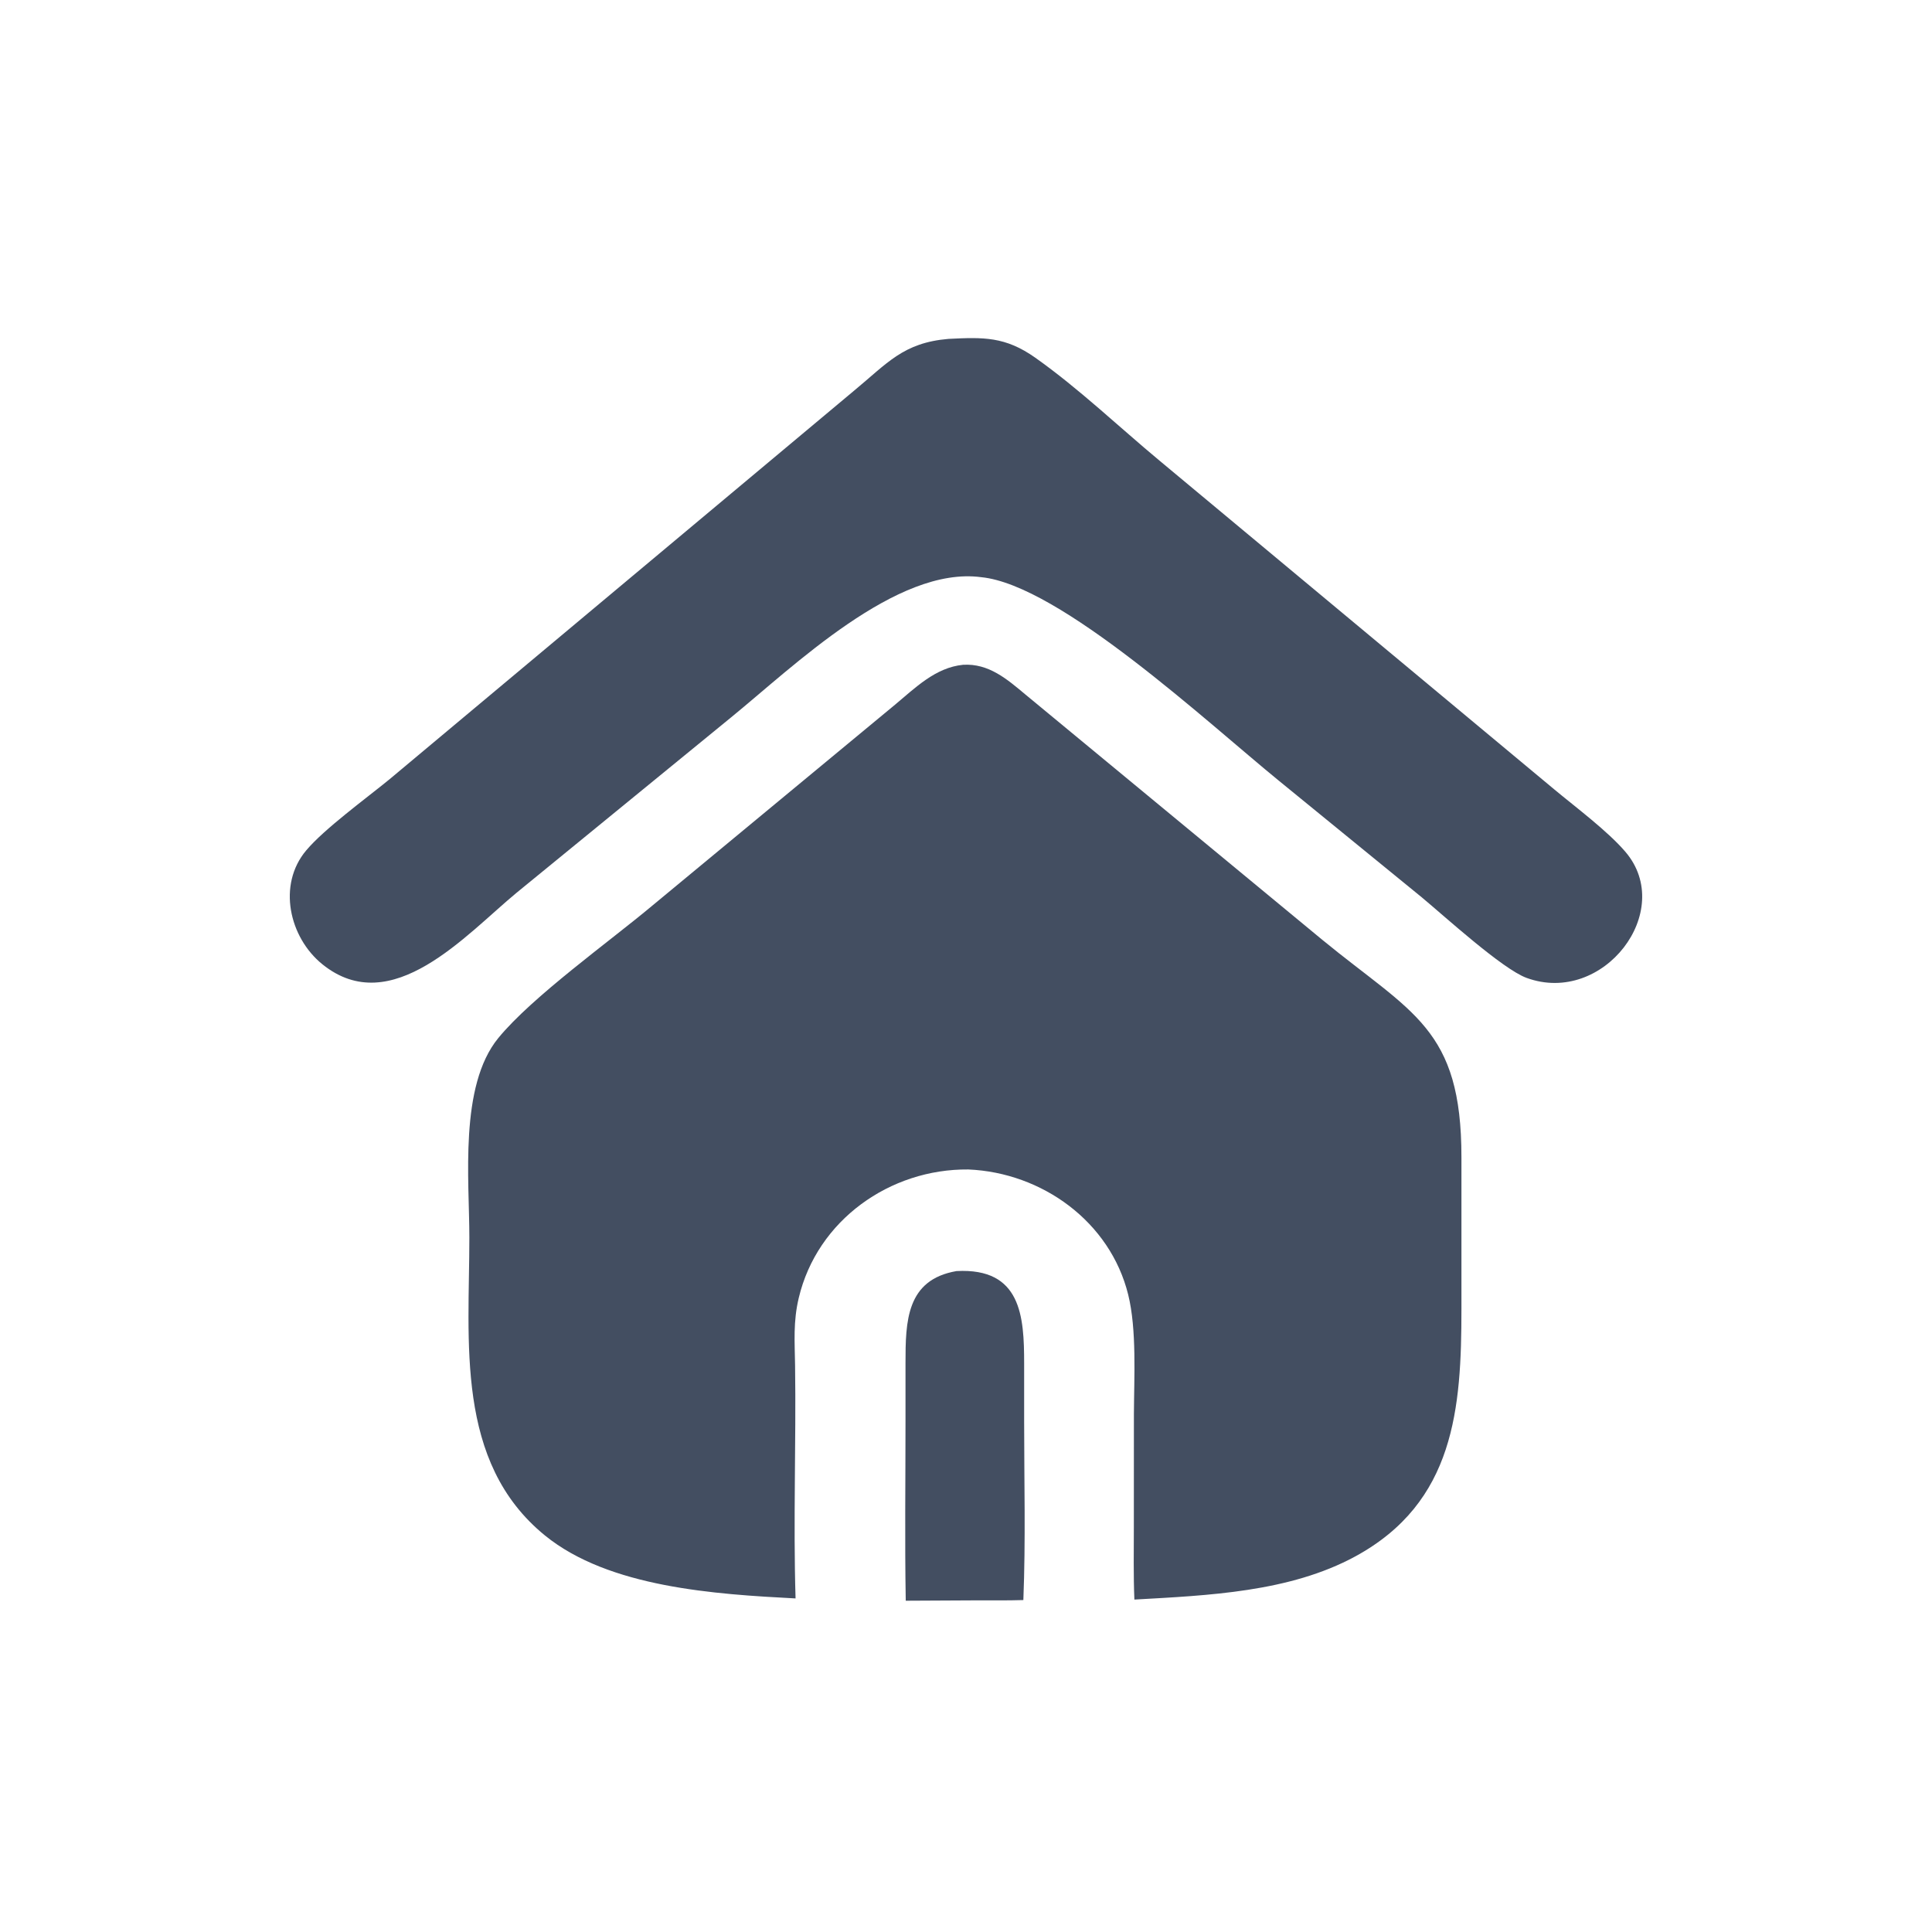 <svg width="32" height="32" viewBox="0 0 32 32" fill="none" xmlns="http://www.w3.org/2000/svg">
<g style="mix-blend-mode:luminosity">
<path d="M15.843 21.053C16.916 20.996 16.963 21.805 16.963 22.584L16.963 23.537C16.963 24.523 16.989 25.517 16.95 26.502C16.694 26.51 16.436 26.507 16.179 26.507L15.002 26.513C14.985 25.525 14.998 24.535 14.998 23.547L14.998 22.578C14.998 21.885 15.011 21.196 15.843 21.053Z" fill="#434E61"/>
<path d="M15.71 5.613C16.288 5.584 16.65 5.573 17.148 5.925C17.875 6.44 18.529 7.068 19.214 7.637L25.751 13.081C26.107 13.377 26.63 13.767 26.922 14.109C27.759 15.088 26.556 16.662 25.285 16.197C24.883 16.05 23.922 15.172 23.547 14.861L21.183 12.932C19.999 11.967 17.548 9.686 16.252 9.56C14.85 9.372 13.144 11.039 12.108 11.883L8.556 14.787C7.721 15.476 6.487 16.899 5.339 15.971C4.79 15.527 4.591 14.655 5.072 14.085C5.373 13.727 6.066 13.223 6.453 12.906L14.141 6.475C14.701 6.013 14.959 5.677 15.71 5.613Z" fill="#434E61"/>
<path d="M15.951 11.011C16.377 10.985 16.681 11.25 16.985 11.504L21.901 15.566C23.39 16.788 24.207 17.028 24.206 19.169L24.206 21.683C24.206 23.324 24.096 24.881 22.45 25.778C21.359 26.372 20.007 26.425 18.789 26.494C18.772 26.096 18.78 25.695 18.78 25.296L18.781 23.424C18.784 22.813 18.83 22.023 18.686 21.442C18.387 20.235 17.261 19.422 16.038 19.37C14.741 19.358 13.536 20.209 13.23 21.497C13.136 21.892 13.163 22.219 13.169 22.618C13.187 23.903 13.138 25.189 13.177 26.475C11.853 26.406 10.088 26.296 9.027 25.433C7.53 24.215 7.775 22.215 7.774 20.494C7.774 19.542 7.603 17.99 8.252 17.195C8.814 16.508 10.105 15.587 10.808 14.997L14.822 11.674C15.159 11.394 15.492 11.057 15.951 11.011Z" fill="#434E61"/>
</g>
</svg>
